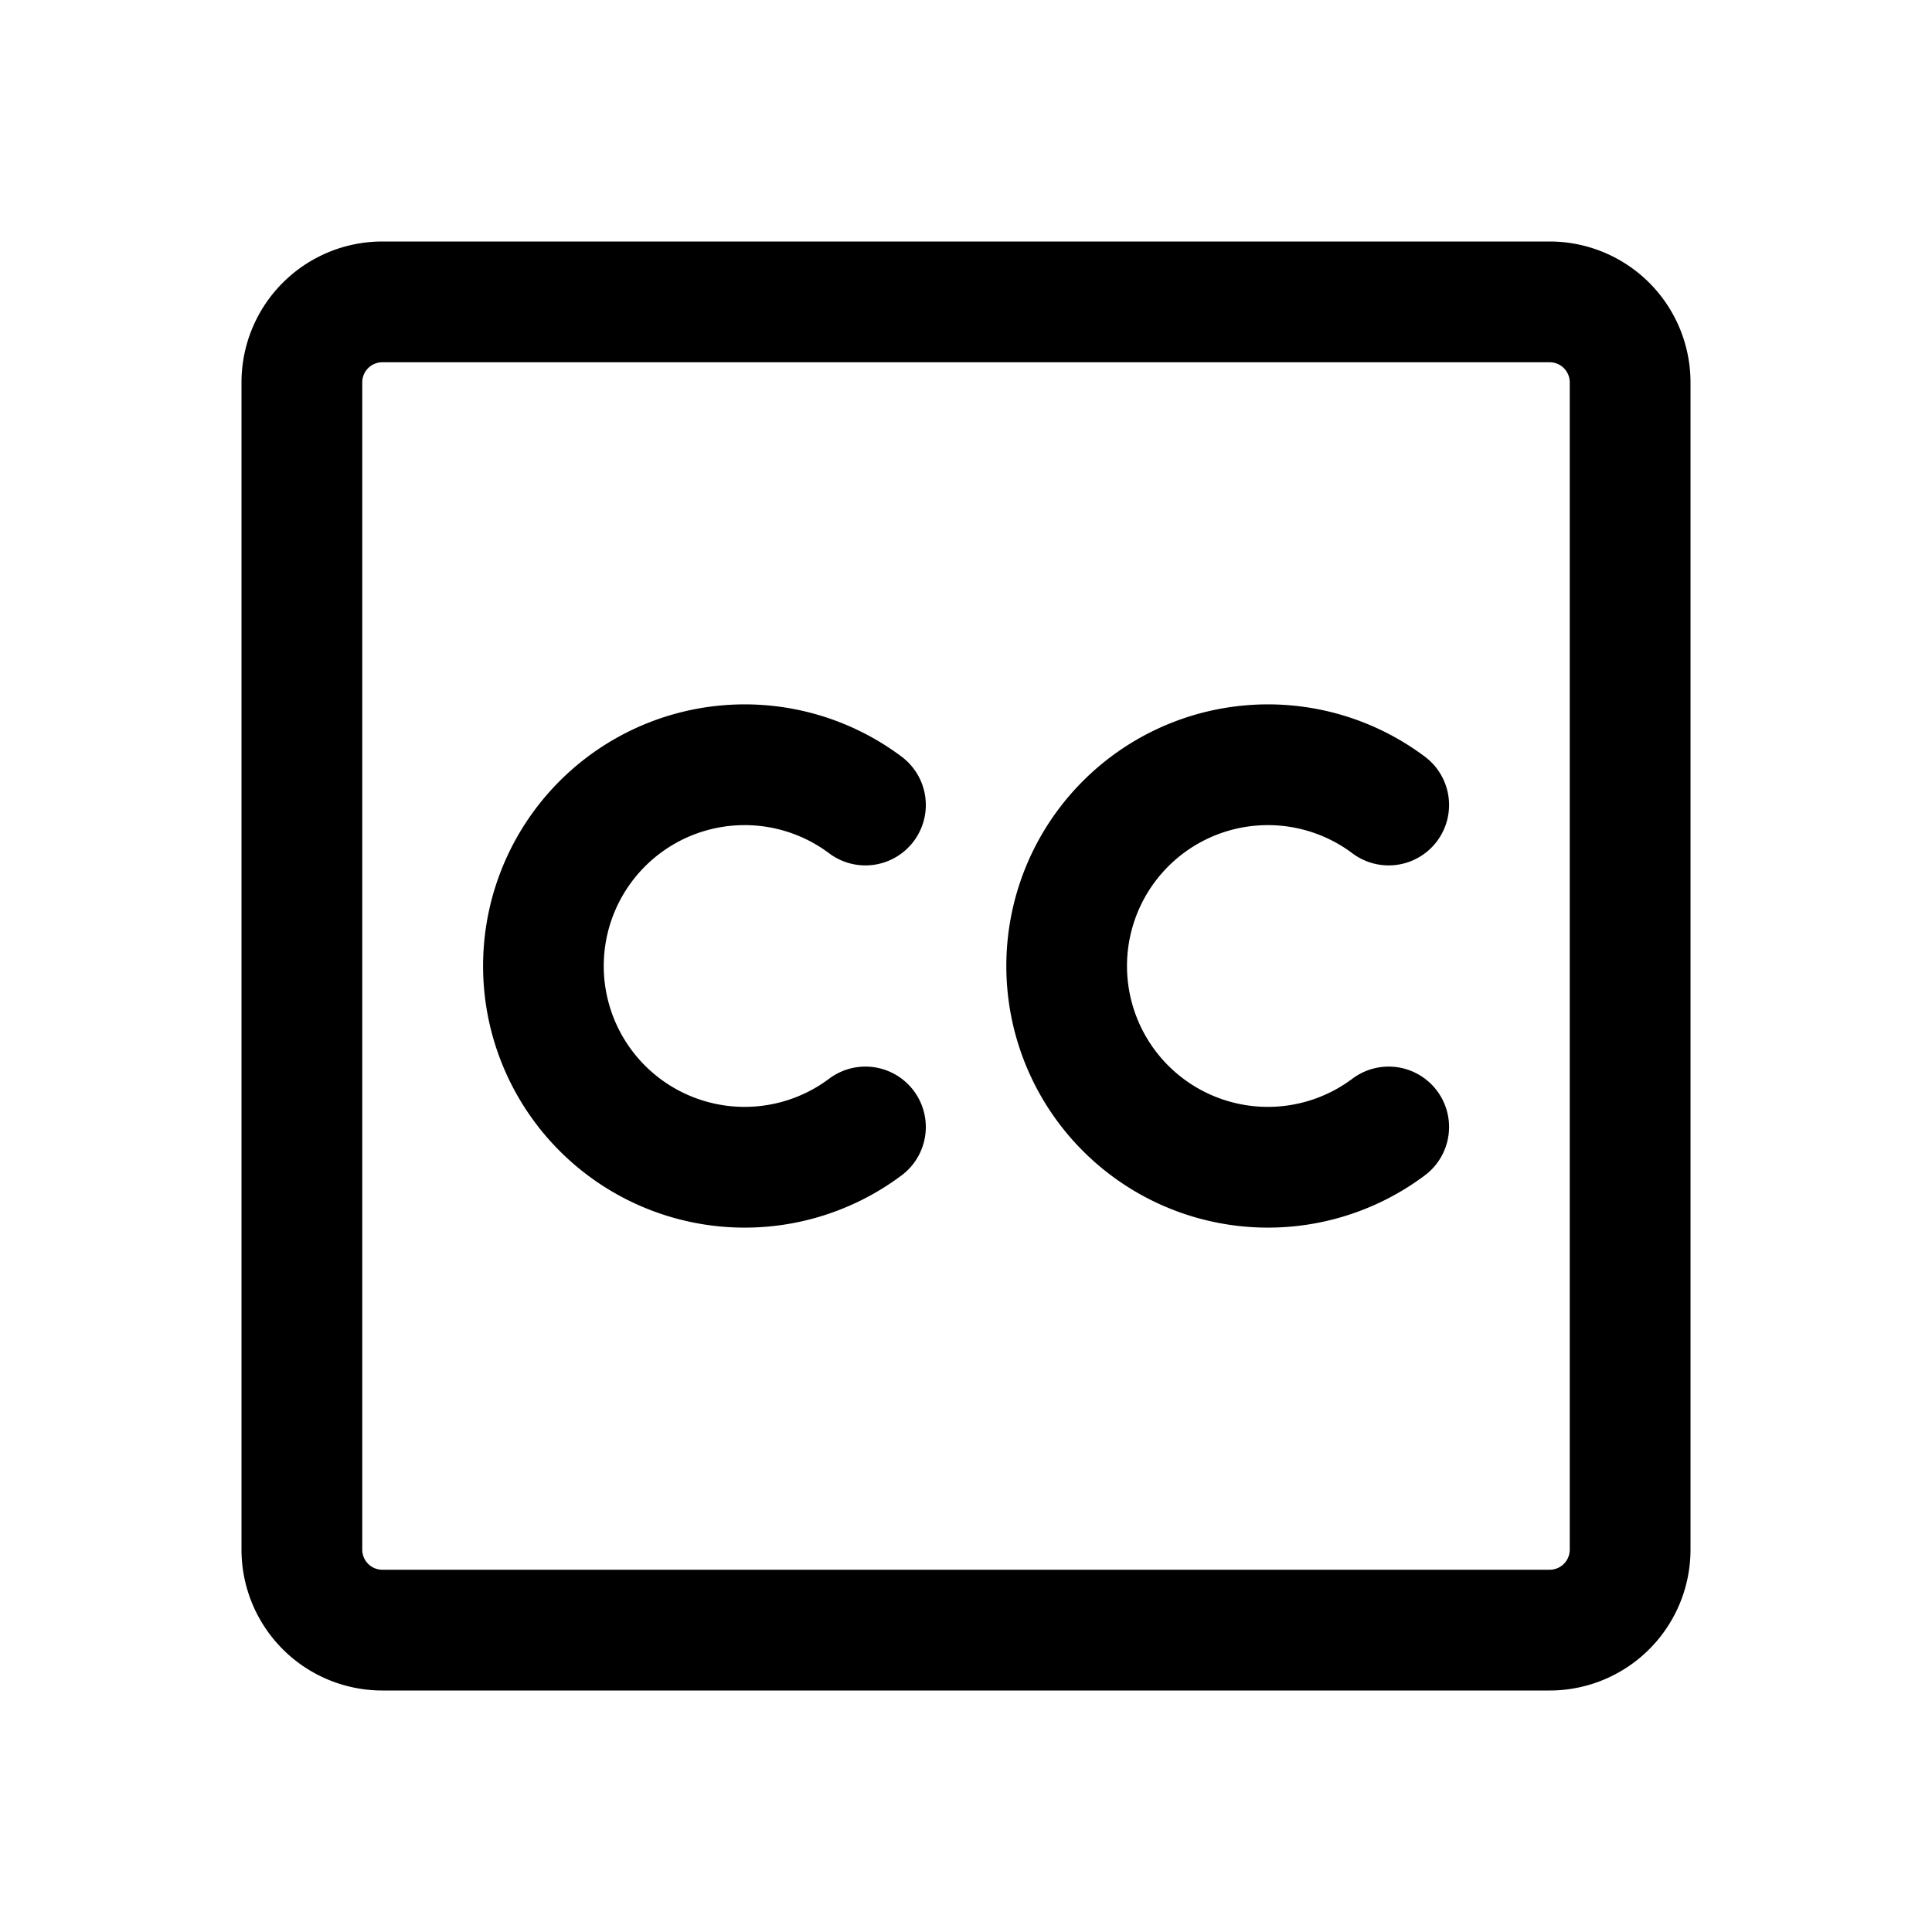 <svg xmlns="http://www.w3.org/2000/svg" width="24" height="24" fill="none" viewBox="0 0 24 24">
  <path fill="currentColor" fill-rule="evenodd" d="M10.3 10.6a1.75 1.75 0 1 0 0 2.8.75.75 0 0 1 .901 1.2 3.25 3.25 0 1 1 0-5.2.75.75 0 0 1-.901 1.2Zm6.5 0a1.75 1.75 0 1 0 0 2.8.75.75 0 0 1 .901 1.2 3.25 3.25 0 1 1 0-5.2.75.75 0 0 1-.901 1.2Z" clip-rule="evenodd"/>
  <path stroke="currentColor" stroke-linecap="square" stroke-linejoin="round" stroke-width="1.5" d="M19.25 3.75H4.75a1 1 0 0 0-1 1v14.5a1 1 0 0 0 1 1h14.5a1 1 0 0 0 1-1V4.75a1 1 0 0 0-1-1Z"/>
</svg>
